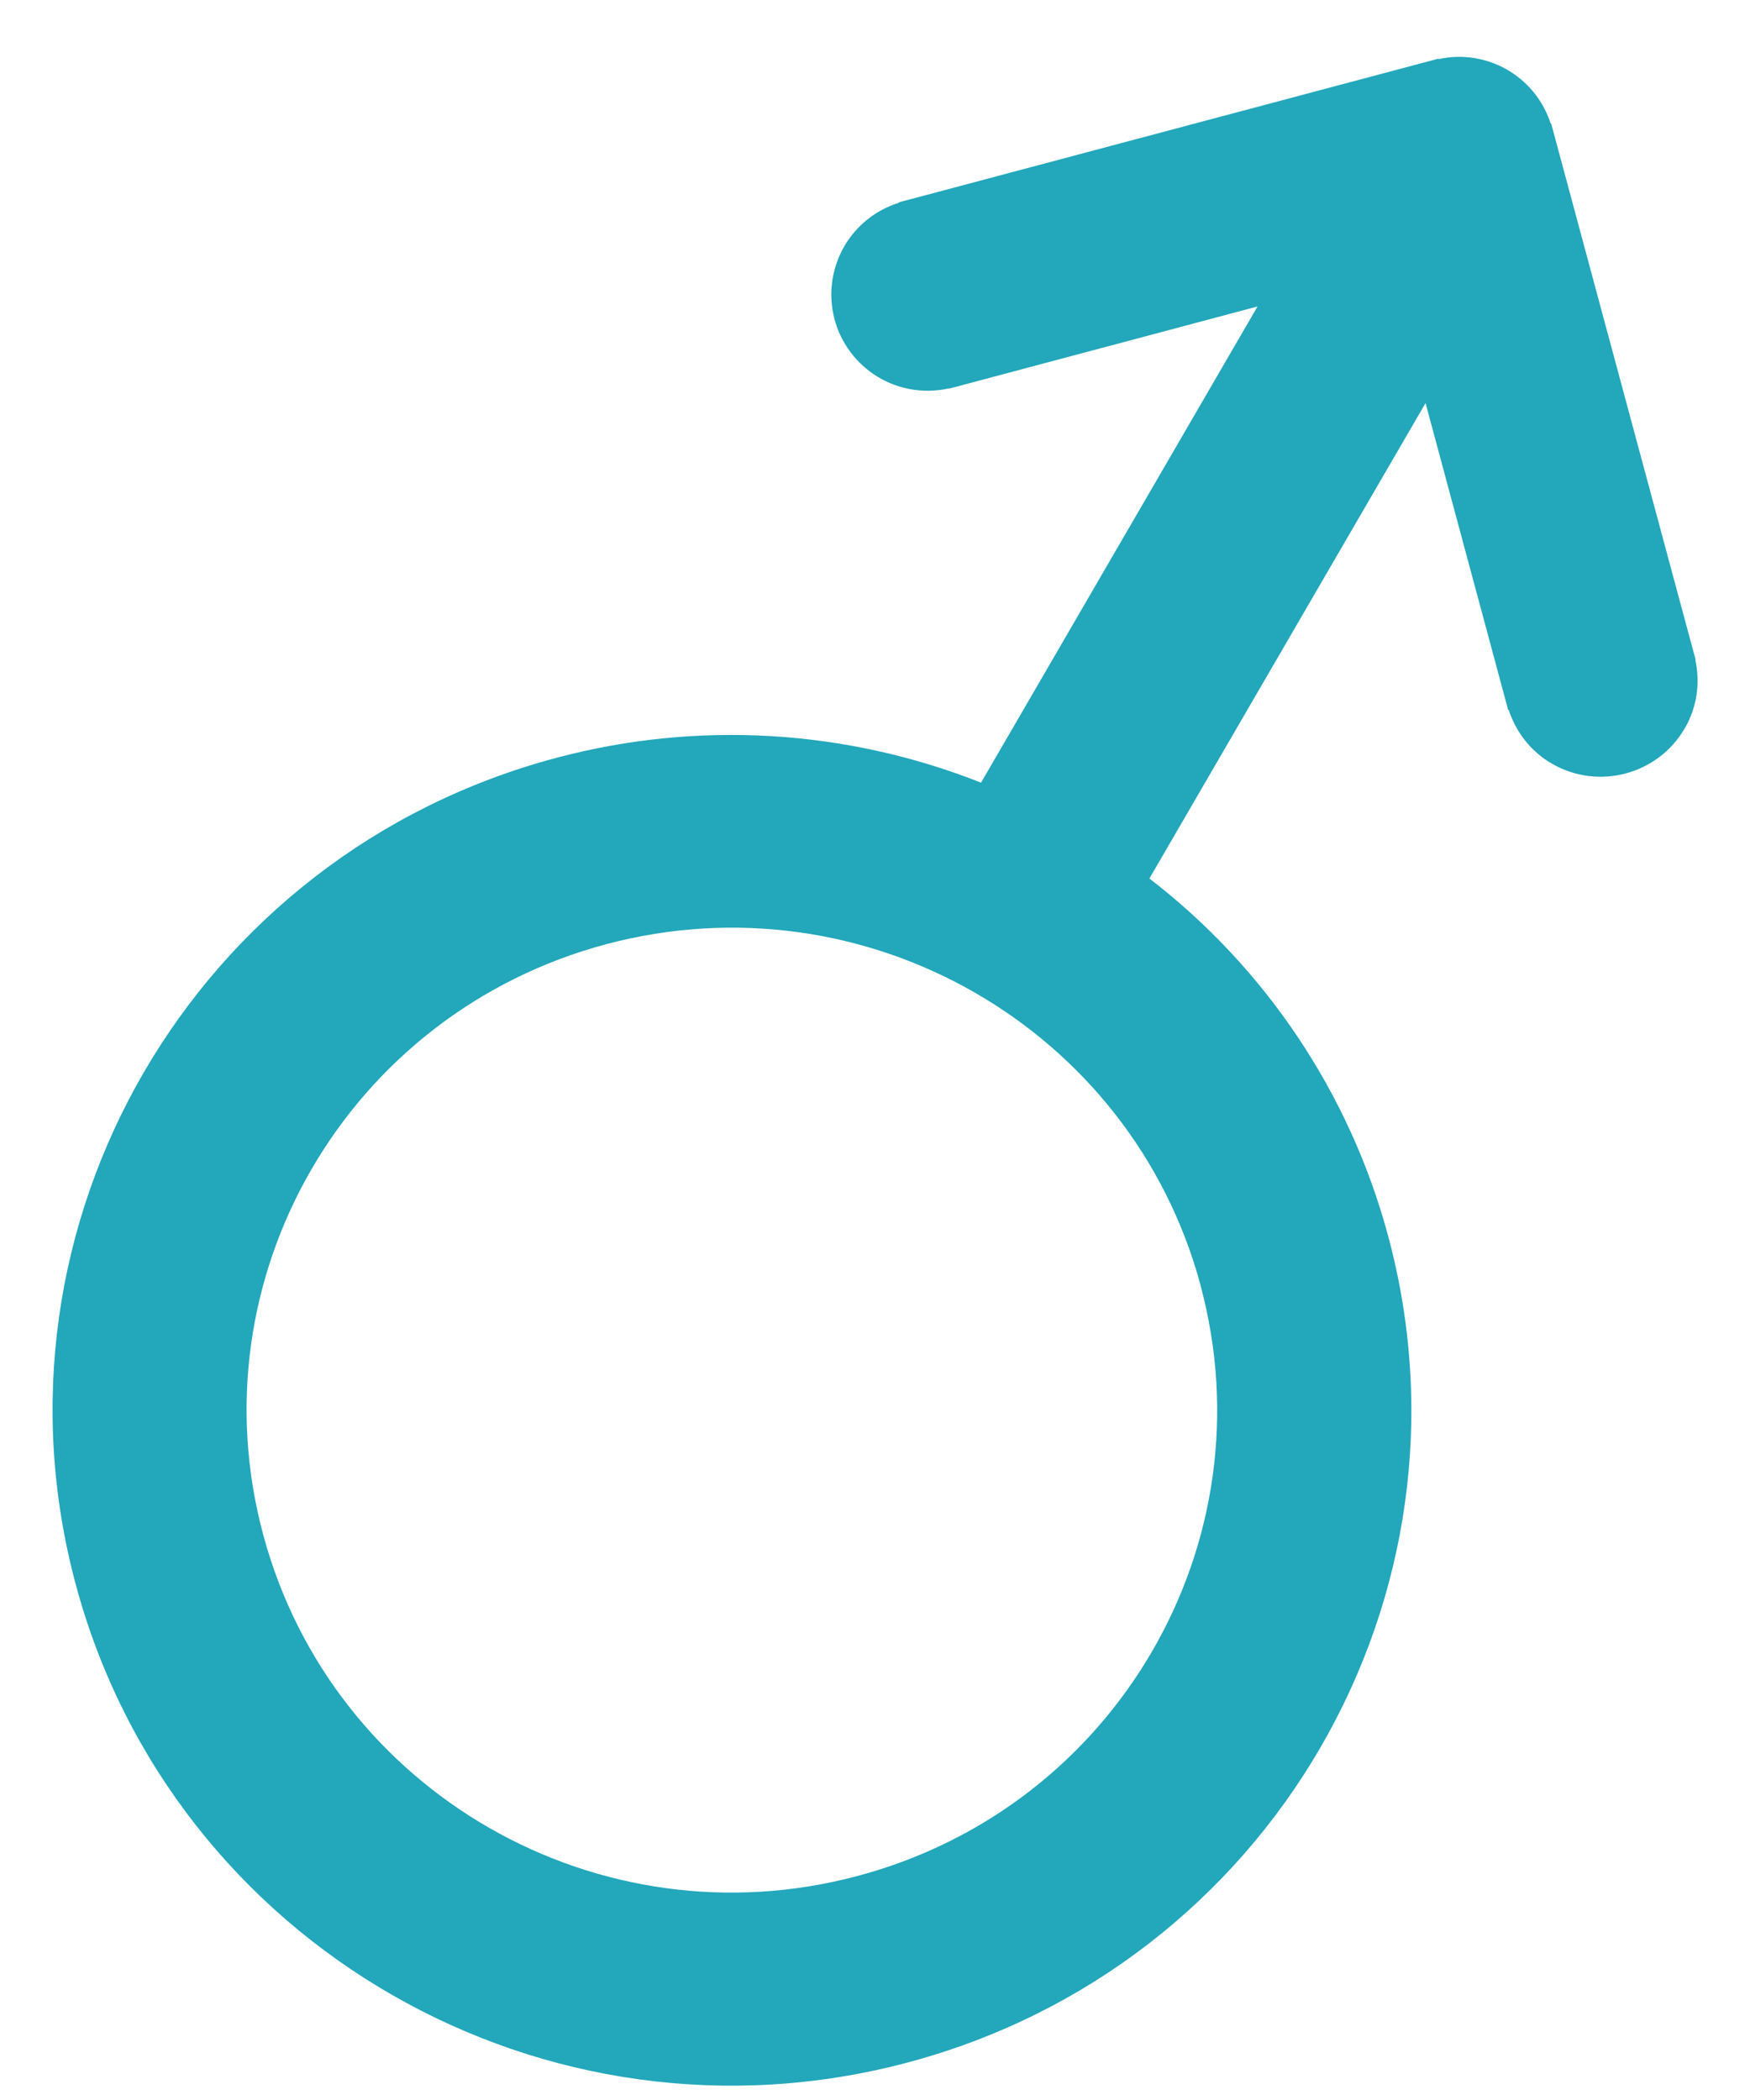 ﻿<?xml version="1.0" encoding="utf-8"?>
<svg version="1.1" xmlns:xlink="http://www.w3.org/1999/xlink" width="25px" height="30px" xmlns="http://www.w3.org/2000/svg">
  <g transform="matrix(1 0 0 1 -21 -8 )">
    <path d="M 24.067 10.407  C 24.239 10.112  24.293 9.763  24.219 9.429  L 24.223 9.429  L 24.208 9.362  L 24.206 9.362  L 22.159 1.763  L 22.152 1.765  C 21.935 1.09  21.24 0.692  20.548 0.845  L 20.546 0.839  L 12.838 2.891  L 12.838 2.898  C 12.512 3  12.236 3.22  12.063 3.515  C 11.941 3.725  11.876 3.964  11.876 4.207  C 11.876 4.966  12.492 5.582  13.252 5.582  C 13.354 5.582  13.455 5.571  13.554 5.549  L 13.554 5.553  L 17.965 4.378  L 14.015 11.181  C 12.082 10.415  9.954 10.291  7.946 10.827  C 2.768 12.205  -0.303 17.496  1.084 22.642  C 2.47 27.789  7.791 30.844  12.967 29.464  C 18.145 28.085  21.217 22.796  19.829 17.651  C 19.282 15.623  18.084 13.831  16.42 12.55  L 20.365 5.758  L 21.527 10.075  L 21.544 10.142  L 21.552 10.139  C 21.654 10.452  21.864 10.734  22.173 10.911  C 22.835 11.292  23.681 11.067  24.067 10.407  Z M 17.151 18.361  L 17.15 18.362  C 18.142 22.038  15.948 25.816  12.249 26.8  C 8.552 27.787  4.751 25.605  3.761 21.928  C 2.769 18.251  4.964 14.474  8.662 13.488  C 12.359 12.505  16.16 14.685  17.151 18.361  Z " fill-rule="nonzero" fill="#22a7bb" stroke="none" transform="matrix(1 0 0 1 21 8 )" />
  </g>
</svg>